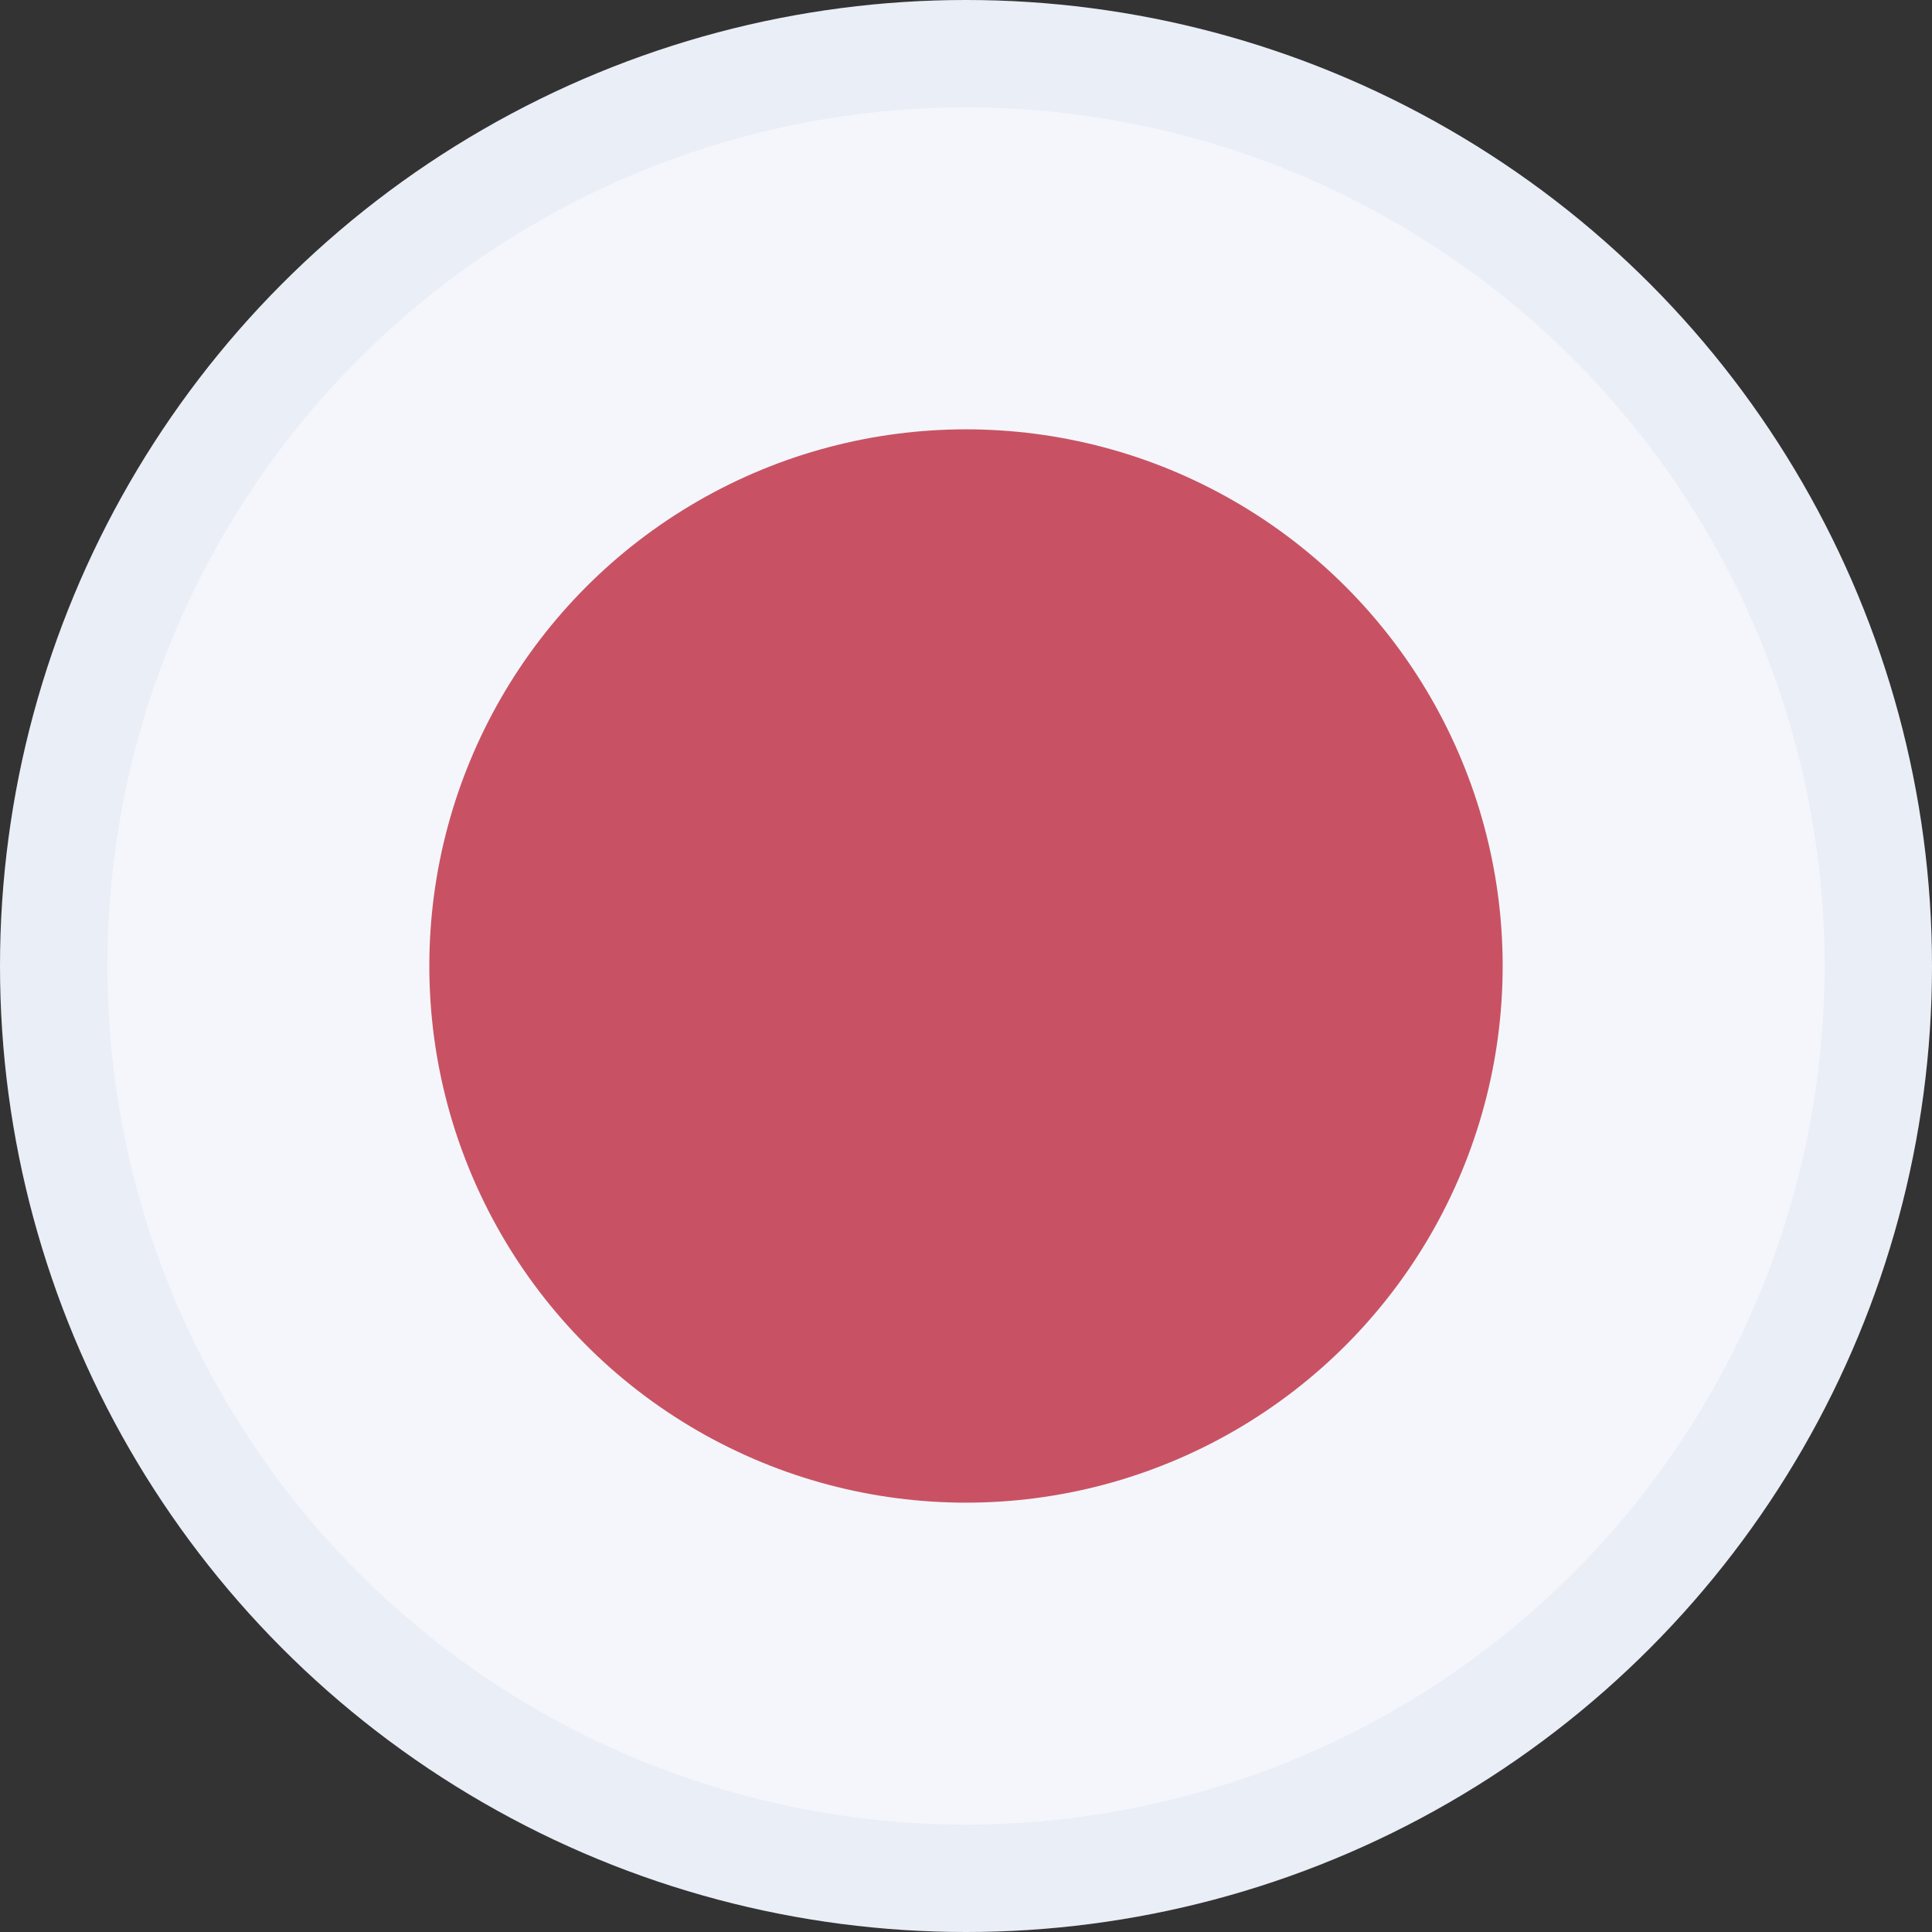 <svg width="18" height="18" viewBox="0 0 18 18" fill="none" xmlns="http://www.w3.org/2000/svg">
<rect x="0" y="0" width="18" height="18" fill="#333333" stroke="none"/>
<circle cx="9" cy="9" r="9" fill="#F4F6FB"/>
<circle cx="9" cy="9" r="8.5" stroke="#4166BC" stroke-opacity="0.06"/>
<circle cx="9" cy="9" r="5" fill="#C85263"/>
</svg>
